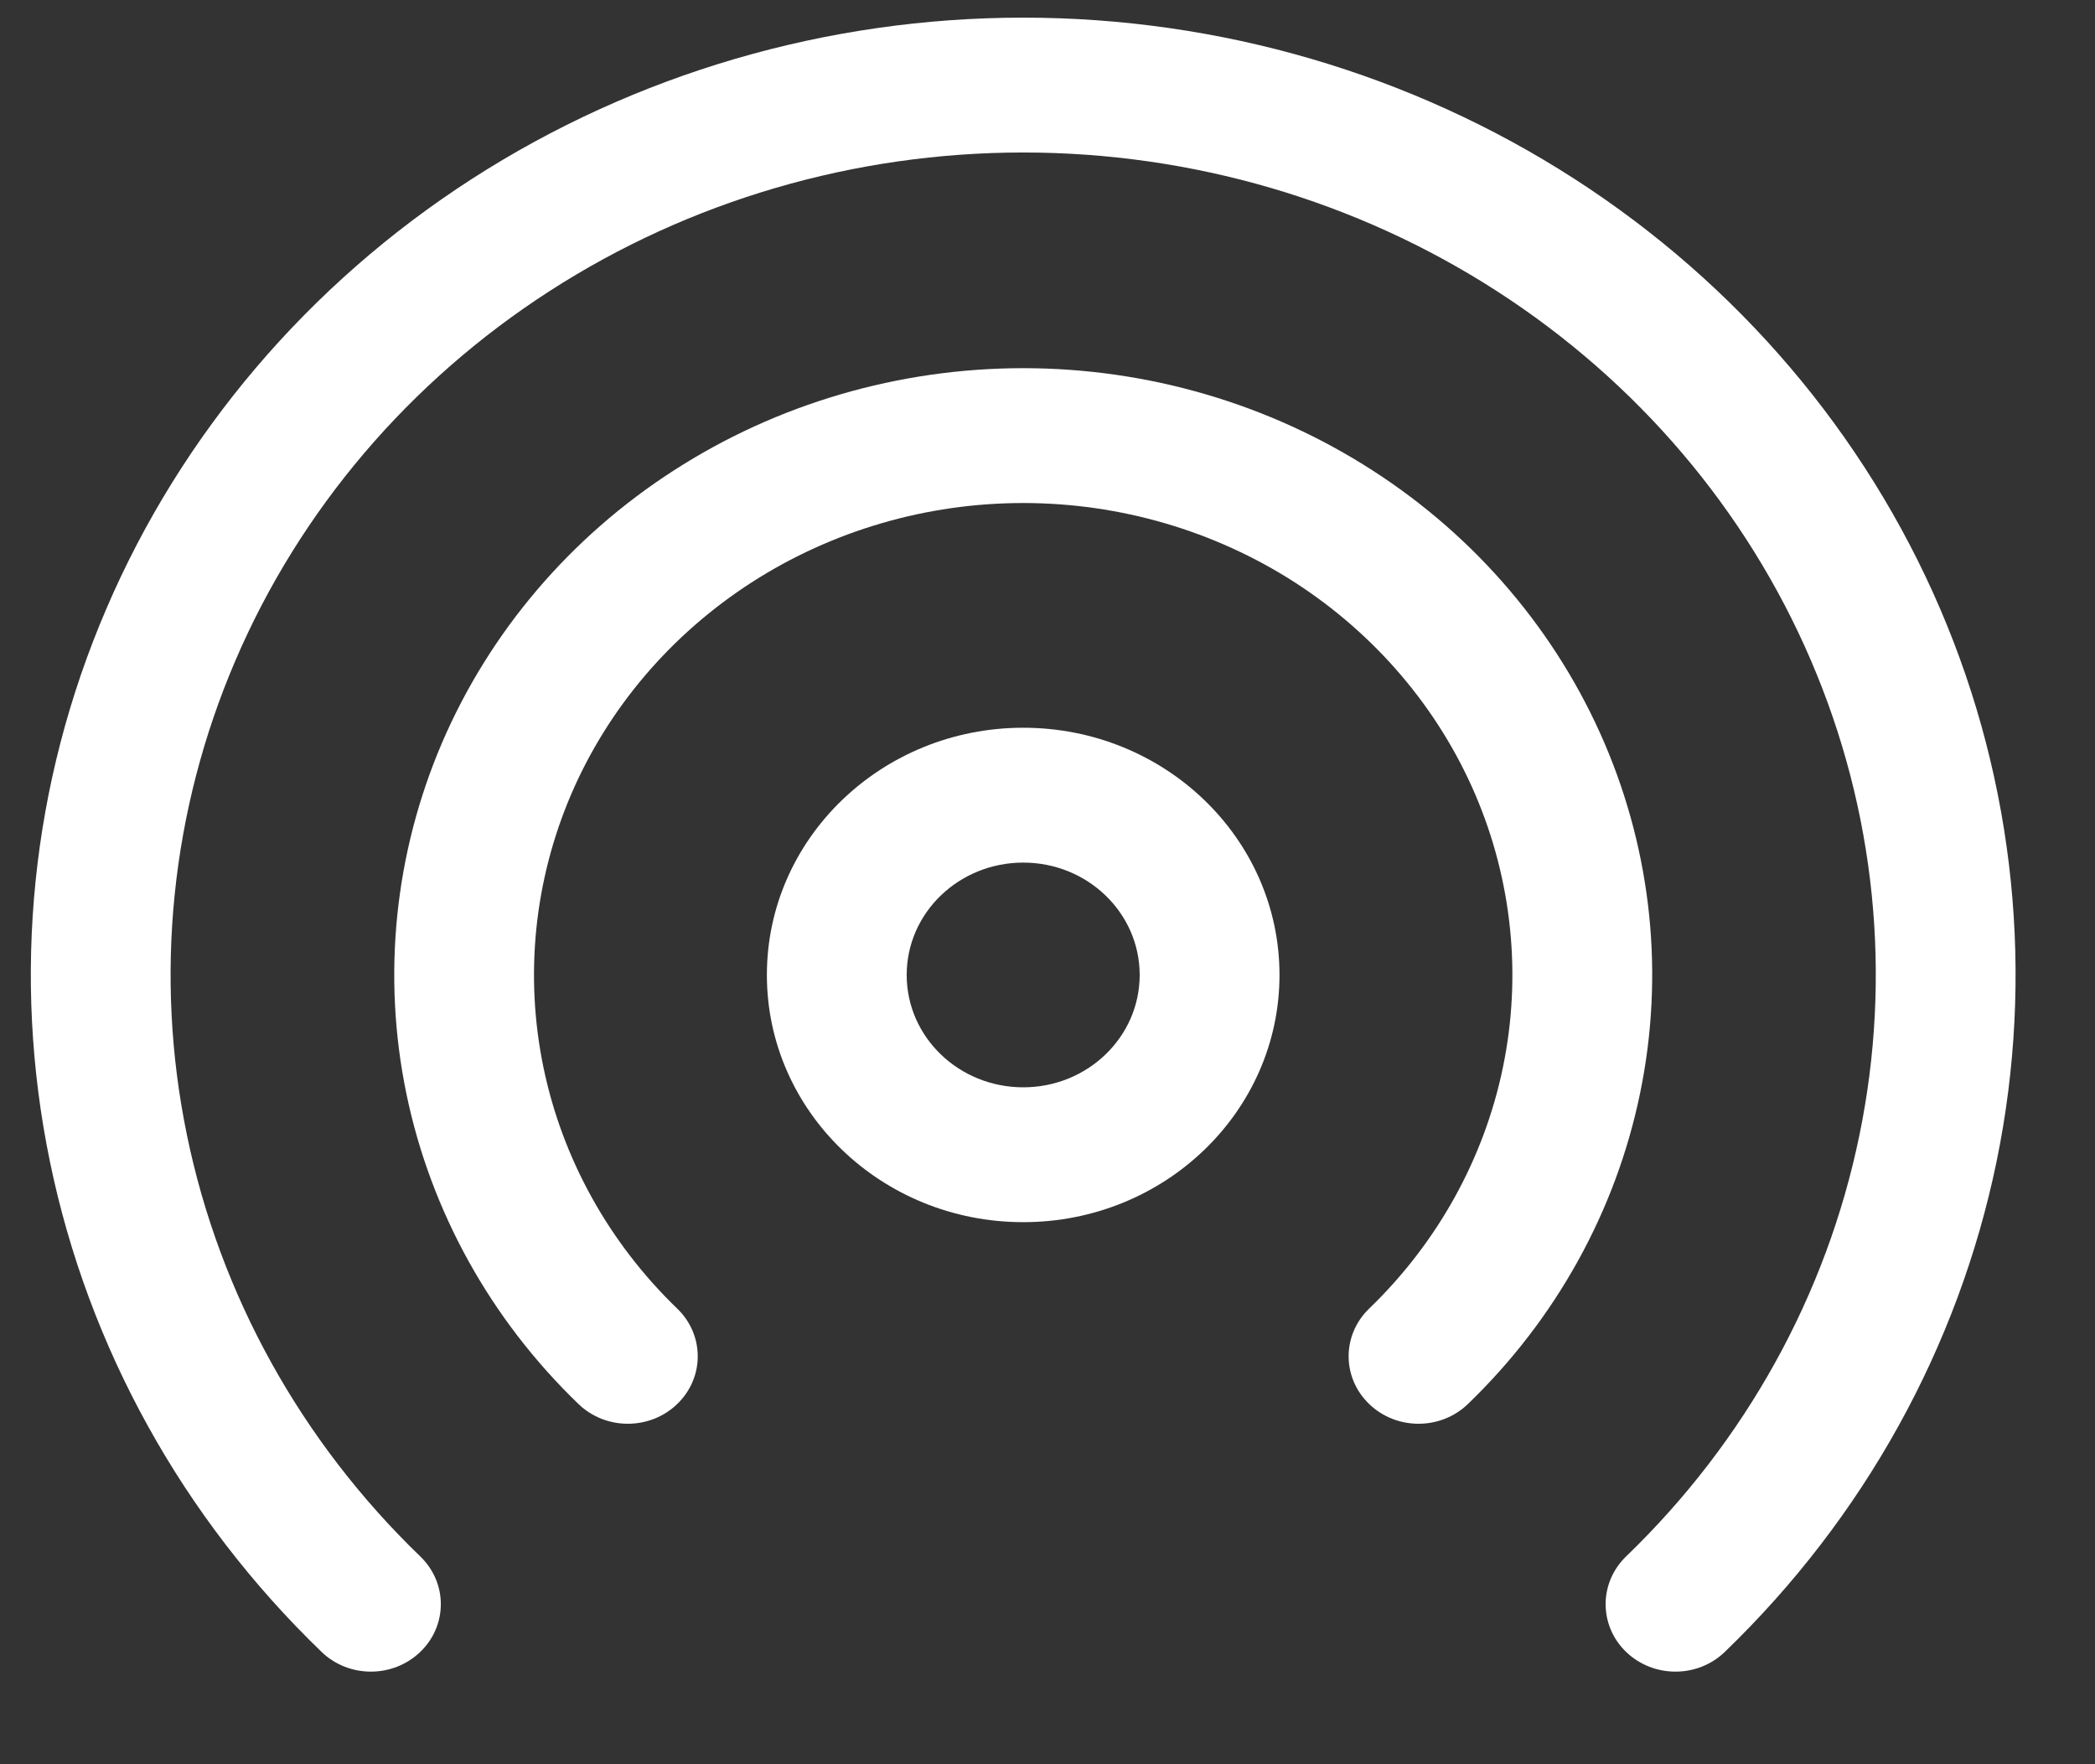 <svg width="19" height="16" viewBox="0 0 19 16" fill="none" xmlns="http://www.w3.org/2000/svg">
<rect x="0" y="0" width="19" height="16" fill="#333333" stroke="none"/>
<path fill-rule="evenodd" clip-rule="evenodd" d="M9.28 7.823C8.696 7.823 8.223 8.279 8.223 8.842C8.223 9.405 8.696 9.861 9.28 9.861C9.863 9.861 10.336 9.405 10.336 8.842C10.336 8.279 9.863 7.823 9.28 7.823ZM6.955 8.842C6.955 7.604 7.996 6.6 9.28 6.6C10.563 6.6 11.604 7.604 11.604 8.842C11.604 10.08 10.563 11.084 9.28 11.084C7.996 11.084 6.955 10.08 6.955 8.842Z" fill="white"/>
<path fill-rule="evenodd" clip-rule="evenodd" d="M9.28 4.562C8.402 4.562 7.544 4.813 6.815 5.283C6.085 5.754 5.516 6.422 5.18 7.204C4.845 7.986 4.757 8.847 4.928 9.677C5.099 10.507 5.522 11.27 6.142 11.868C6.39 12.107 6.39 12.494 6.142 12.733C5.895 12.972 5.493 12.972 5.246 12.733C4.448 11.964 3.905 10.983 3.685 9.916C3.465 8.848 3.578 7.742 4.009 6.736C4.441 5.731 5.172 4.871 6.11 4.267C7.048 3.662 8.151 3.339 9.28 3.339C10.408 3.339 11.511 3.662 12.449 4.267C13.387 4.871 14.118 5.731 14.55 6.736C14.982 7.742 15.095 8.848 14.874 9.916C14.654 10.983 14.111 11.964 13.313 12.733C13.066 12.972 12.664 12.972 12.417 12.733C12.169 12.494 12.169 12.107 12.417 11.868C13.037 11.27 13.46 10.507 13.631 9.677C13.802 8.847 13.714 7.986 13.379 7.204C13.043 6.422 12.474 5.754 11.745 5.283C11.015 4.813 10.157 4.562 9.28 4.562Z" fill="white"/>
<path fill-rule="evenodd" clip-rule="evenodd" d="M9.28 1.383C7.75 1.383 6.255 1.82 4.984 2.64C3.712 3.46 2.721 4.625 2.136 5.988C1.551 7.351 1.397 8.85 1.696 10.297C1.994 11.744 2.731 13.073 3.812 14.116C4.06 14.355 4.06 14.742 3.812 14.981C3.564 15.22 3.163 15.22 2.916 14.981C1.657 13.767 0.8 12.22 0.453 10.536C0.105 8.852 0.283 7.106 0.965 5.52C1.646 3.933 2.799 2.577 4.279 1.623C5.76 0.669 7.5 0.16 9.28 0.16C11.06 0.16 12.8 0.669 14.28 1.623C15.76 2.577 16.913 3.933 17.595 5.52C18.276 7.106 18.454 8.852 18.107 10.536C17.759 12.22 16.902 13.767 15.643 14.981C15.396 15.22 14.995 15.22 14.747 14.981C14.5 14.742 14.5 14.355 14.747 14.116C15.829 13.073 16.565 11.744 16.863 10.297C17.162 8.85 17.009 7.351 16.423 5.988C15.838 4.625 14.847 3.46 13.575 2.64C12.304 1.82 10.809 1.383 9.28 1.383Z" fill="white"/>
</svg>
